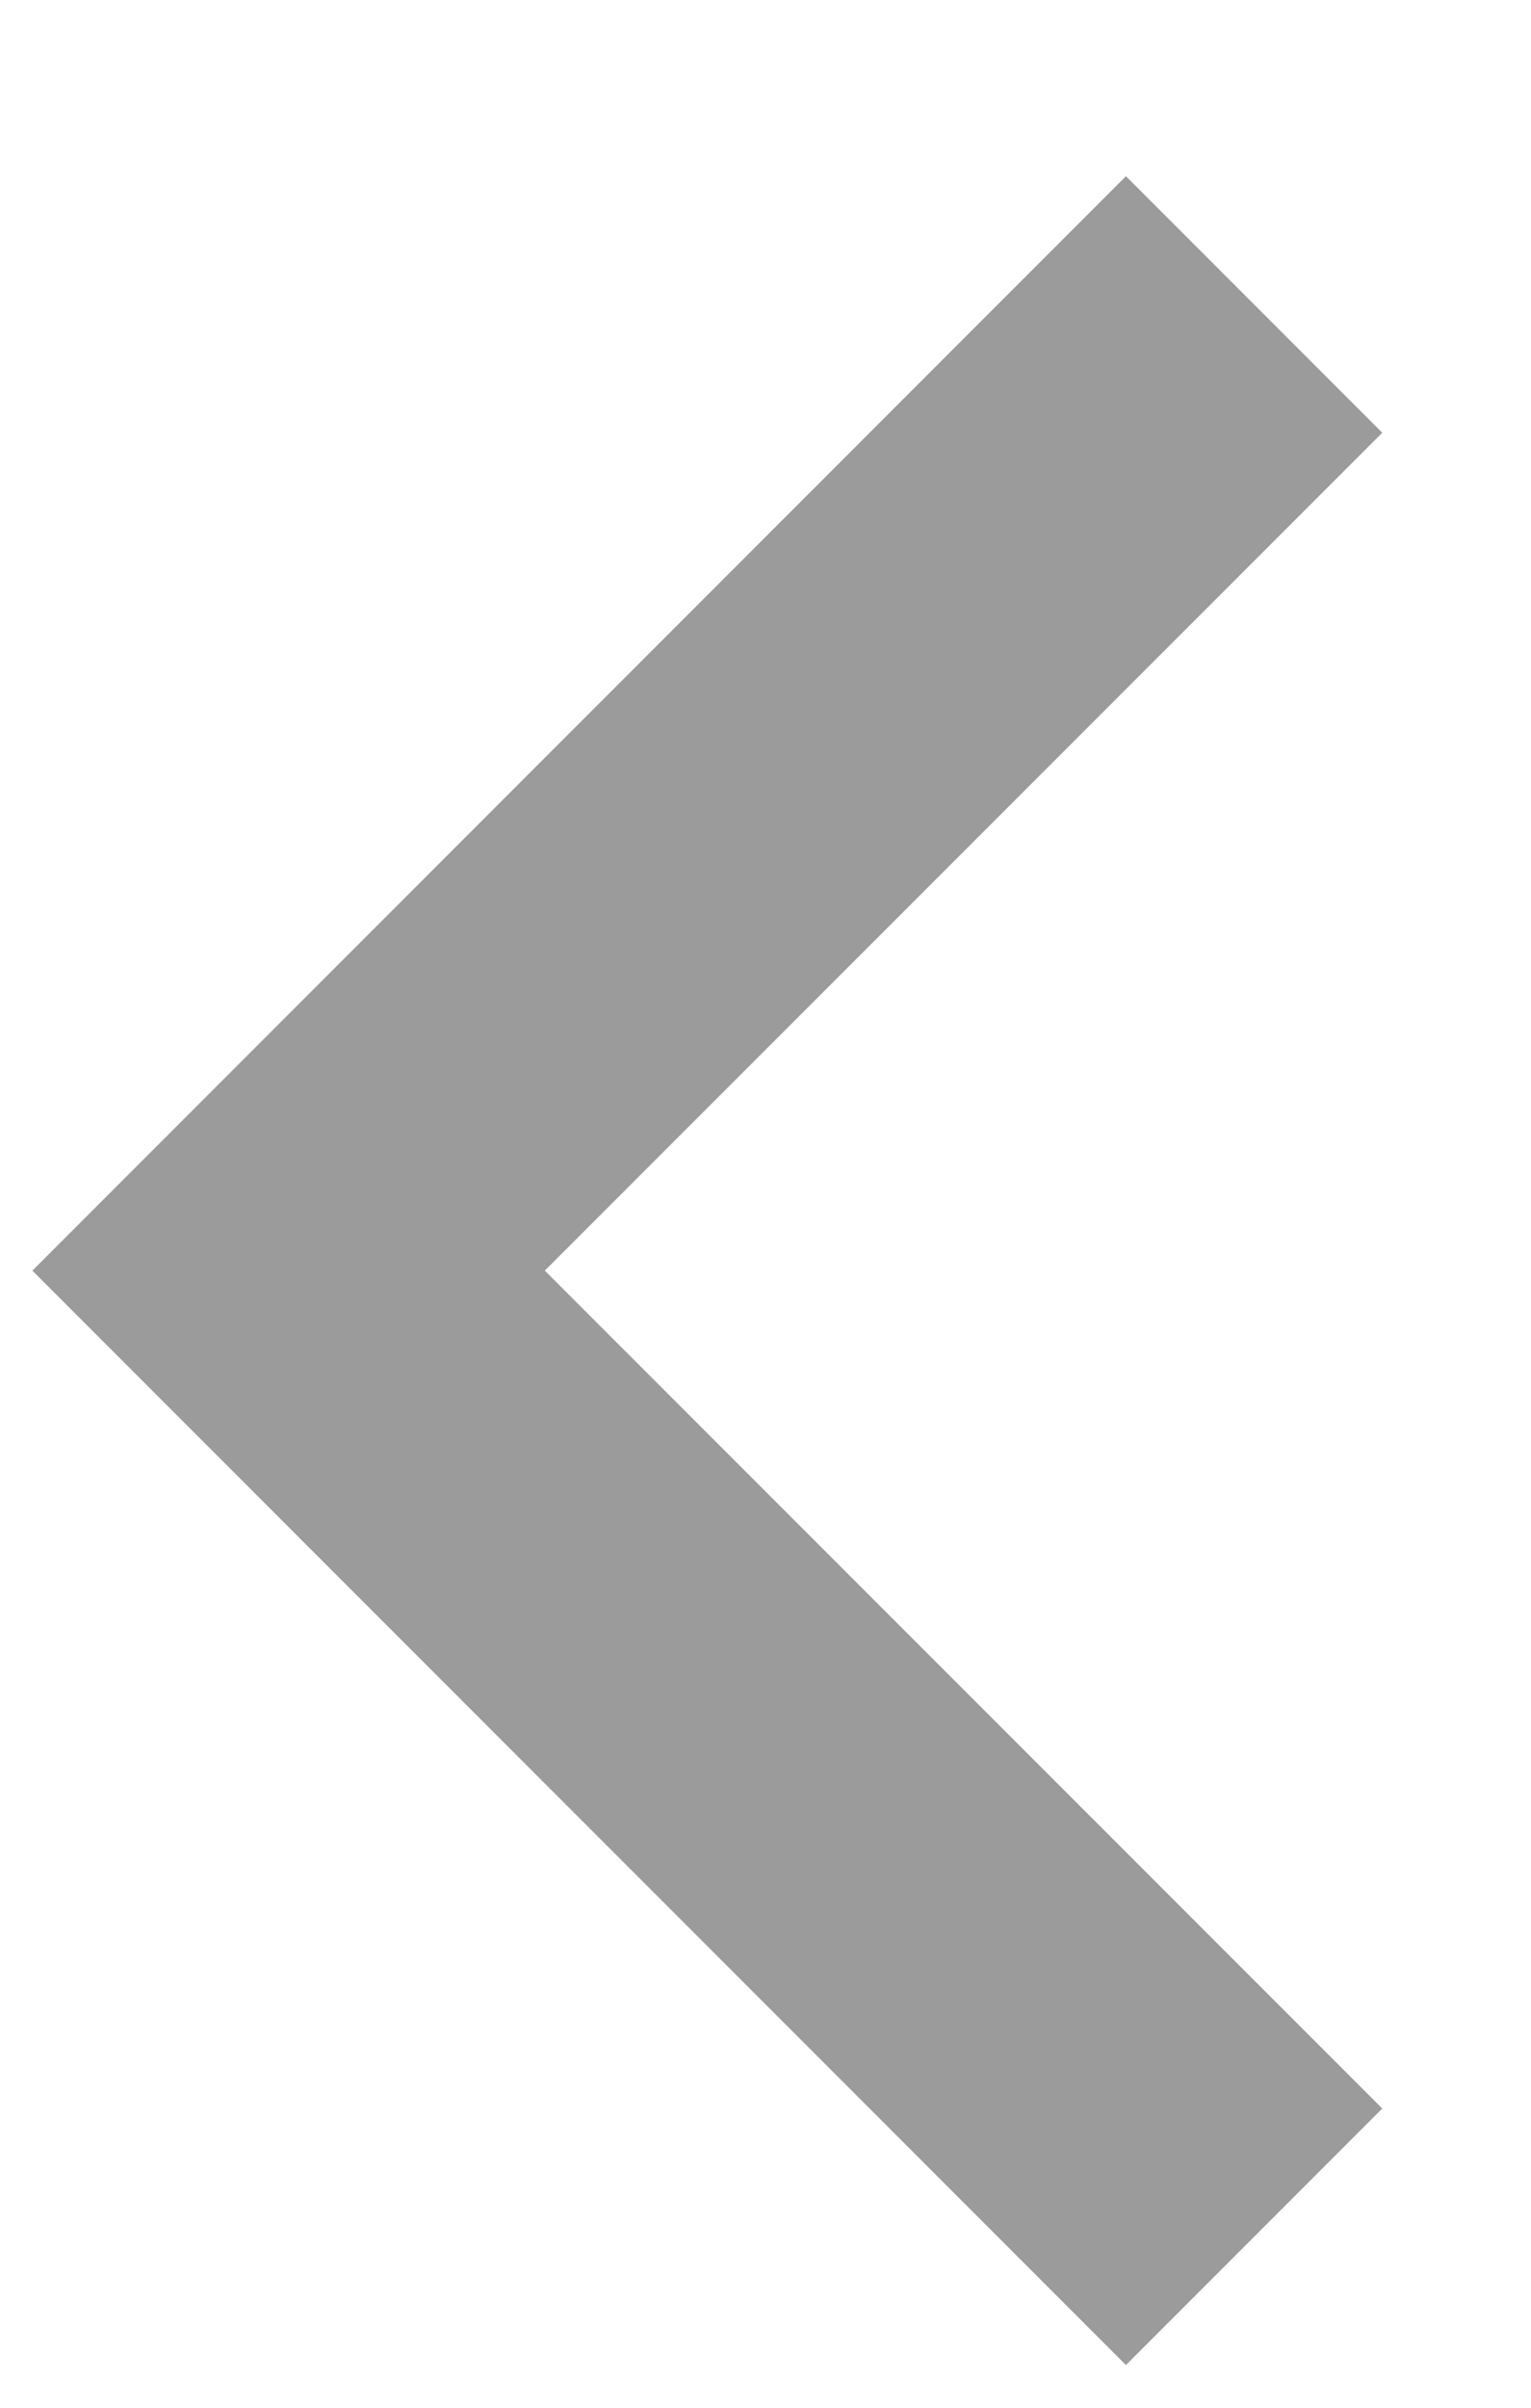 <?xml version="1.0" encoding="UTF-8"?>
<svg width="7px" height="11px" viewBox="0 0 7 11" version="1.1" xmlns="http://www.w3.org/2000/svg" xmlns:xlink="http://www.w3.org/1999/xlink">
    <!-- Generator: Sketch 42 (36781) - http://www.bohemiancoding.com/sketch -->
    <title>keyboard-arrow-right - MaterialIcons-Regular</title>
    <desc>Created with Sketch.</desc>
    <defs></defs>
    <g id="Page-1" stroke="none" stroke-width="1" fill="none" fill-rule="evenodd">
        <g id="01-block-lists" transform="translate(-477, -821)" fill="#9B9B9B">
            <polygon id="keyboard-arrow-right---MaterialIcons-Regular" transform="translate(480.234, 826.805) rotate(-180) translate(-480.234, -826.805) " points="477.148 830.633 480.977 826.805 477.148 822.977 478.32 821.805 483.32 826.805 478.32 831.805"></polygon>
        </g>
    </g>
</svg>